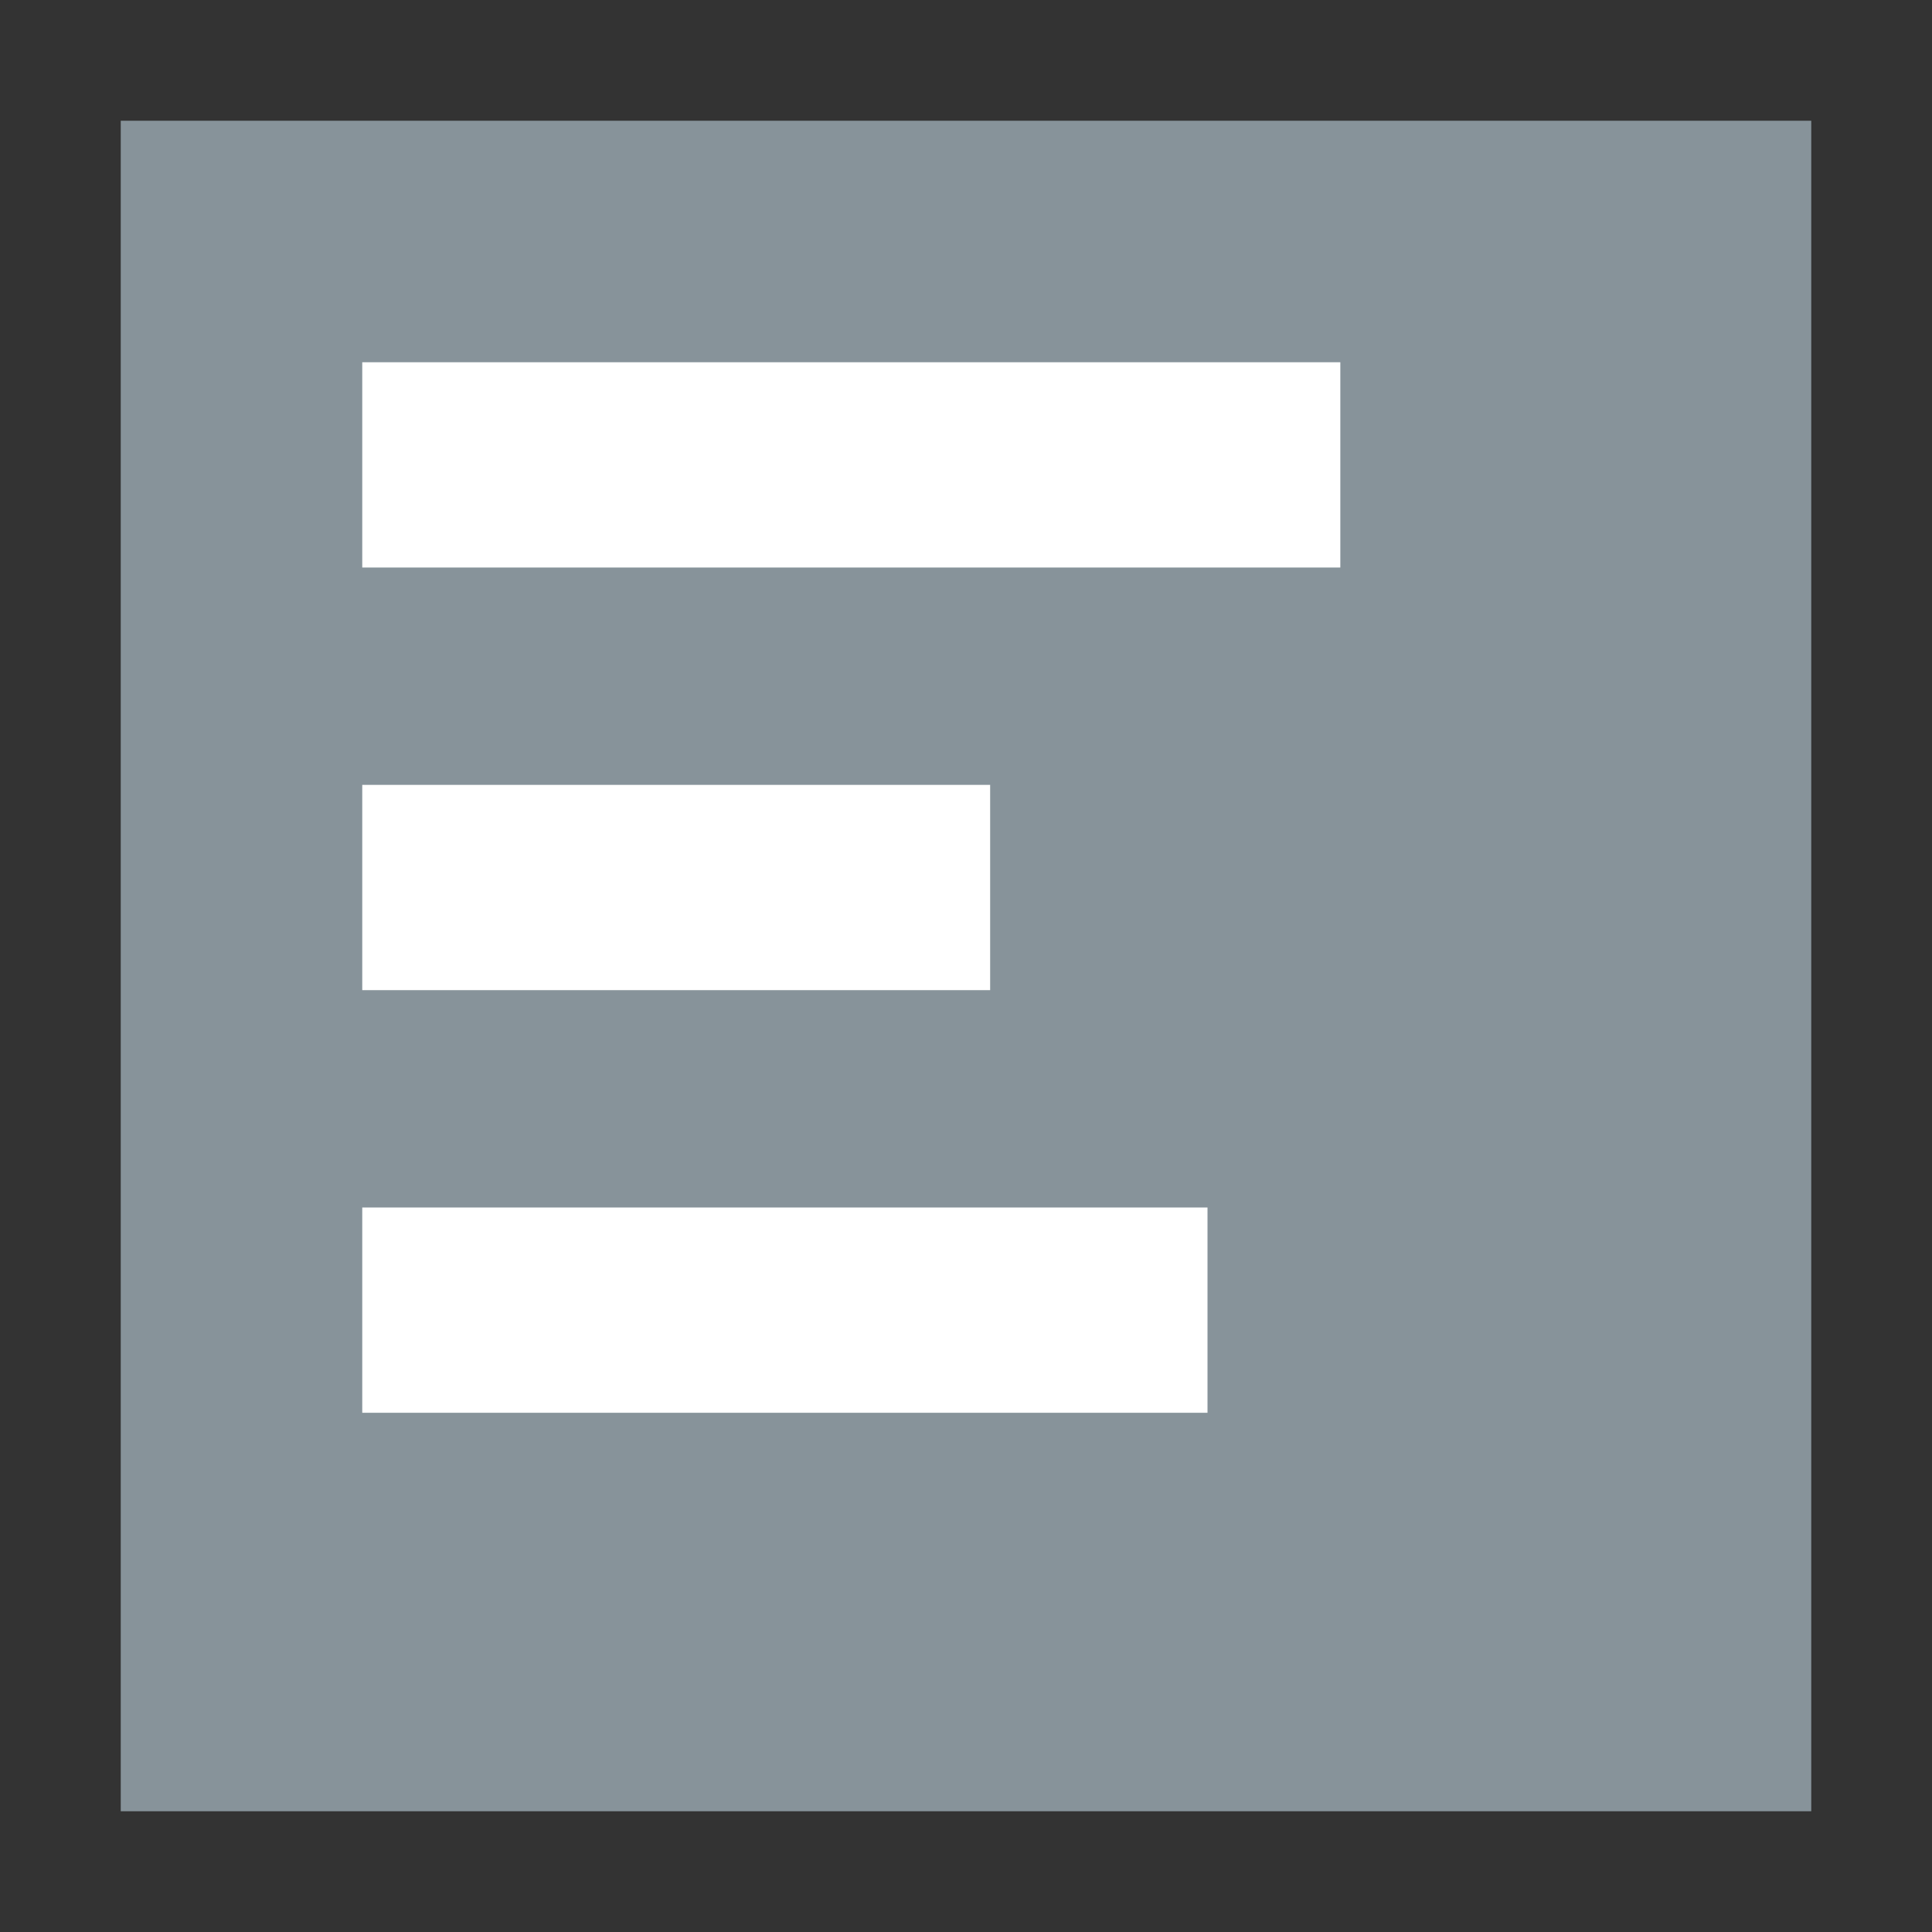 <svg xmlns="http://www.w3.org/2000/svg" viewBox="0 0 16 16" width="16" height="16">
    <rect x="0" y="0" width="16" height="16" fill="#333333" stroke="none"/>
    <path fill="#87939A" d="M1,1h14v14H1V1z"/>
    <path fill="#FFFFFF" d="M3,10h7v1.7H3V10z M3,6.5h5.2v1.7H3V6.5z M3,3h8.1v1.7H3L3,3z"/>
</svg>
